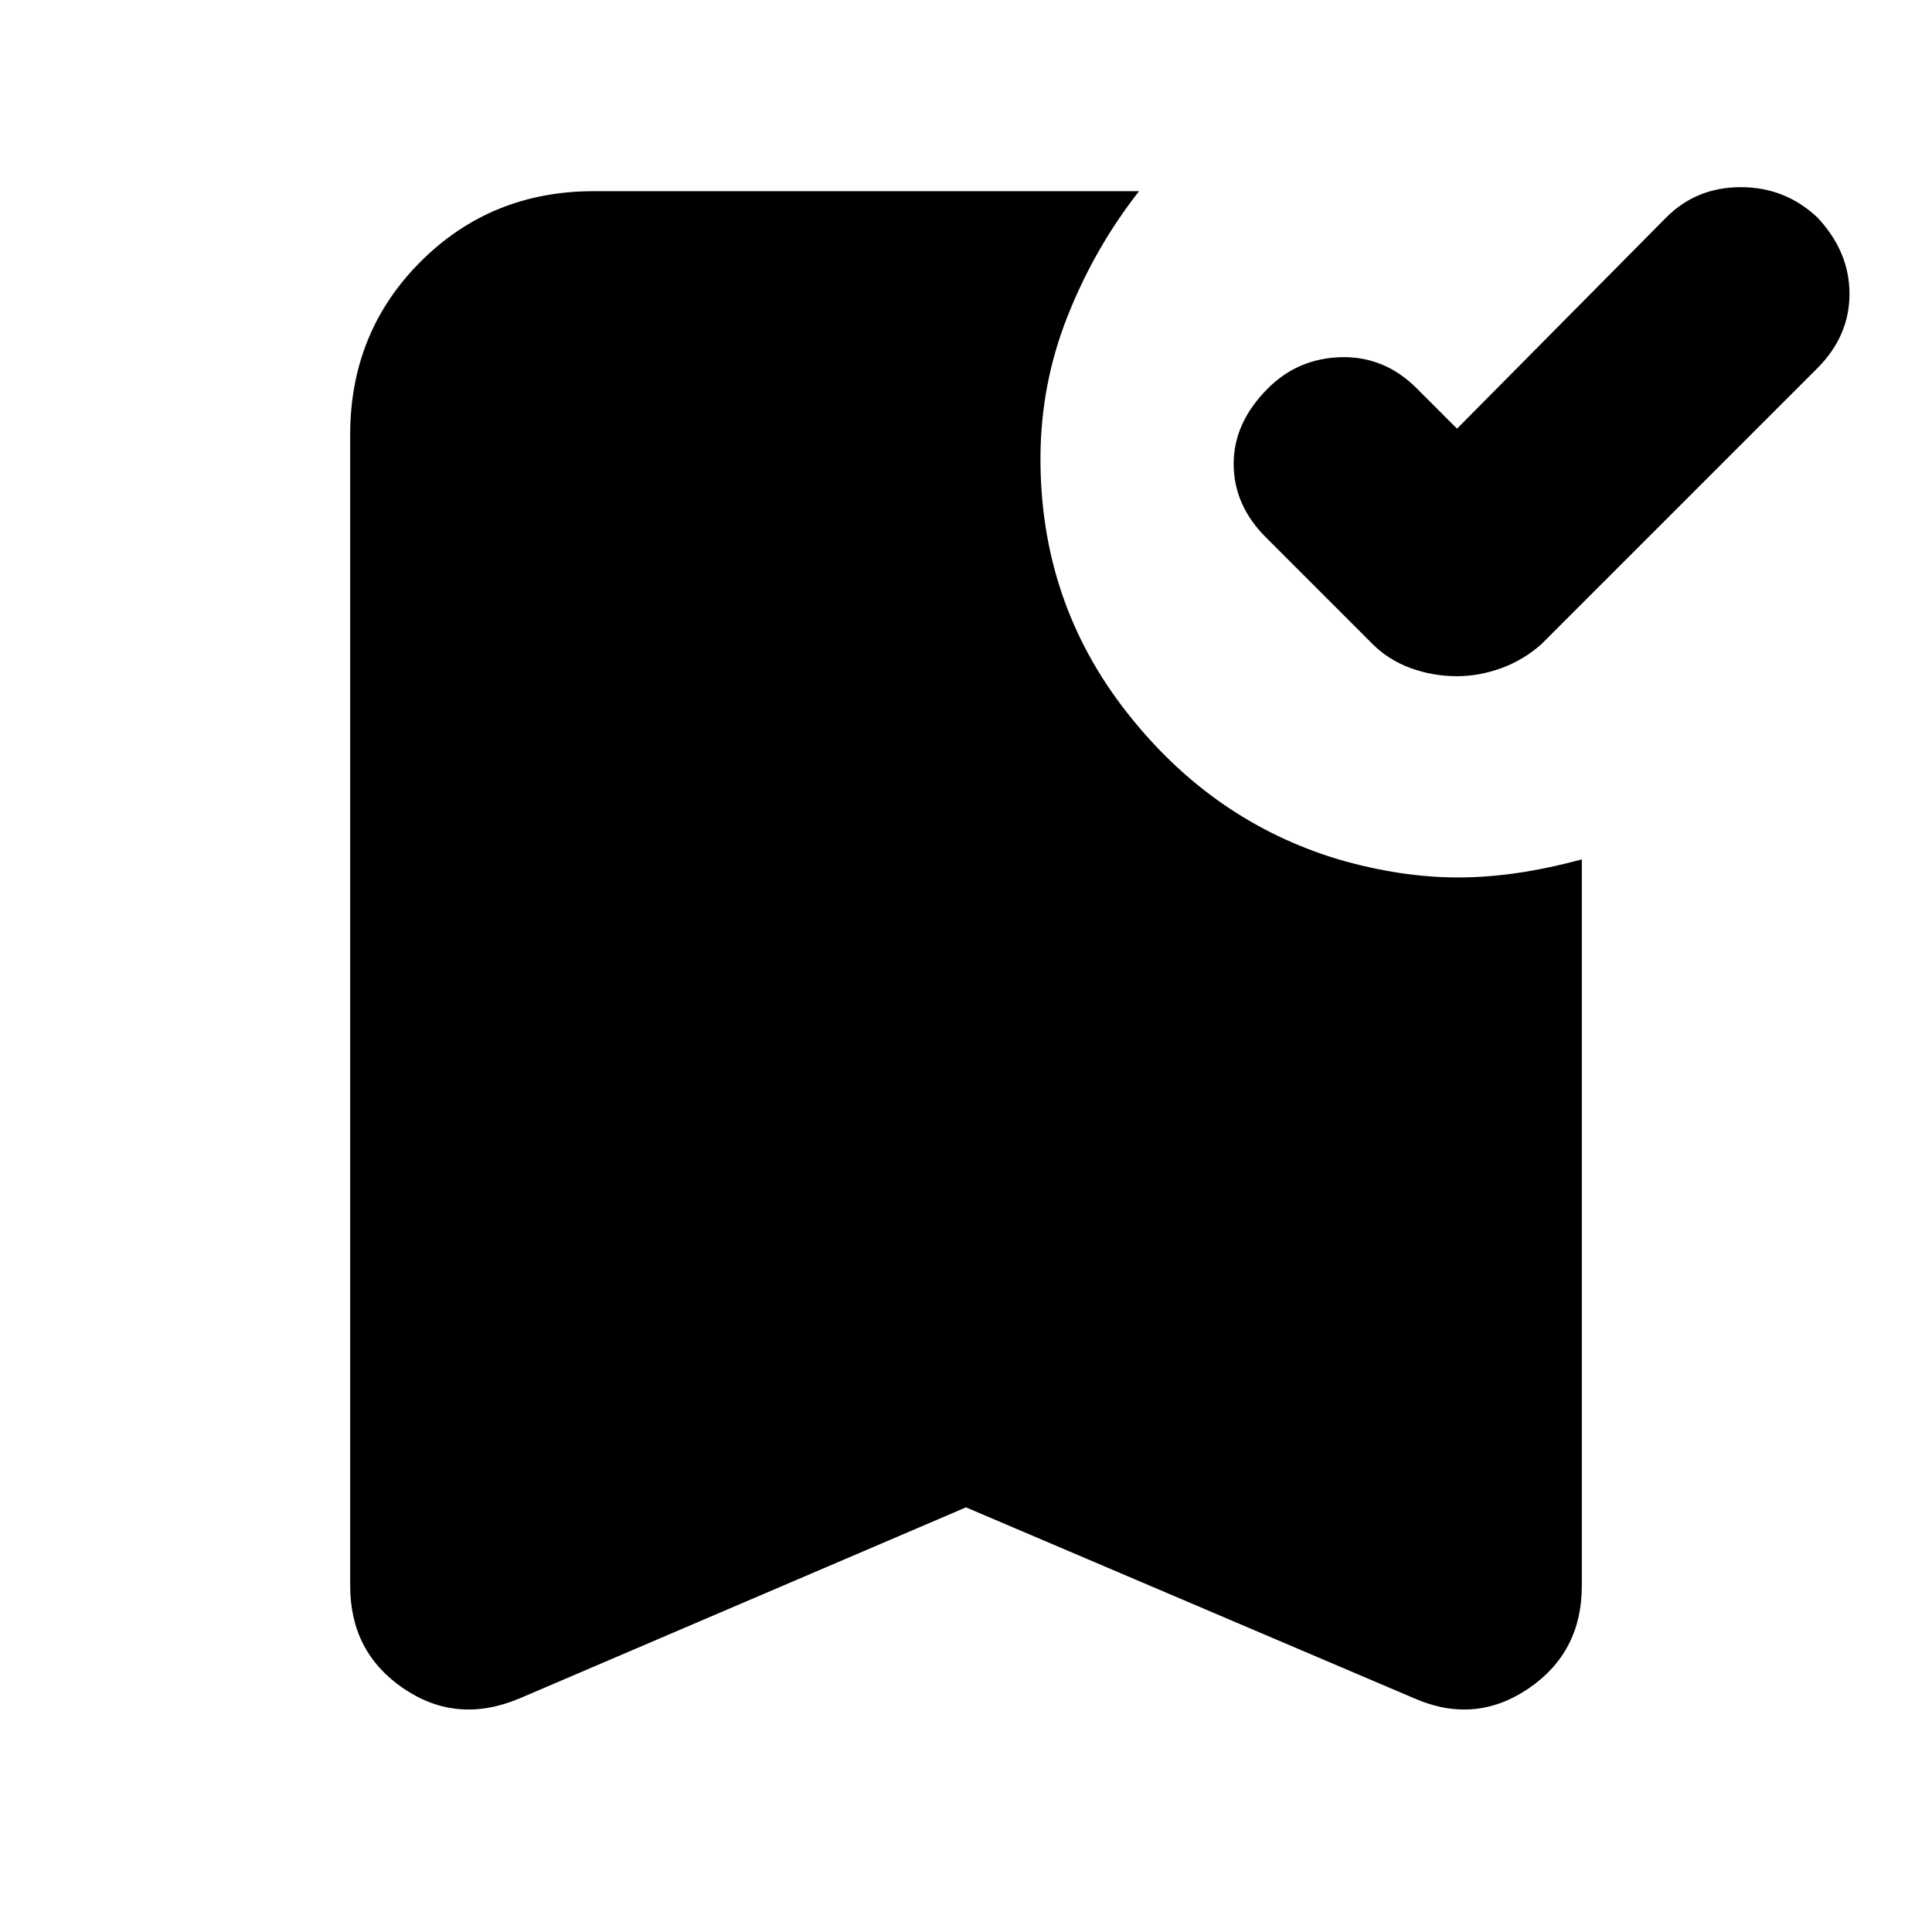 <svg xmlns="http://www.w3.org/2000/svg" height="24" width="24"><path d="M18.1 8.4Q17.8 8.4 17.525 8.3Q17.25 8.2 17.05 8L15.725 6.675Q15.325 6.275 15.325 5.762Q15.325 5.25 15.75 4.825Q16.125 4.45 16.663 4.437Q17.2 4.425 17.6 4.825L18.1 5.325L20.7 2.7Q21.075 2.325 21.625 2.325Q22.175 2.325 22.575 2.7Q22.975 3.125 22.975 3.65Q22.975 4.175 22.575 4.575L19.15 8Q18.925 8.2 18.65 8.3Q18.375 8.4 18.1 8.4ZM6.45 21.1Q5.675 21.425 5.013 20.975Q4.35 20.525 4.35 19.7V5.4Q4.35 4.125 5.225 3.25Q6.1 2.375 7.375 2.375H14.15Q13.6 3.075 13.263 3.925Q12.925 4.775 12.925 5.7Q12.925 7.475 13.988 8.837Q15.05 10.2 16.625 10.675Q17.4 10.9 18.113 10.9Q18.825 10.9 19.65 10.675V19.7Q19.65 20.525 18.988 20.975Q18.325 21.425 17.575 21.1L12 18.725Z"/></svg>